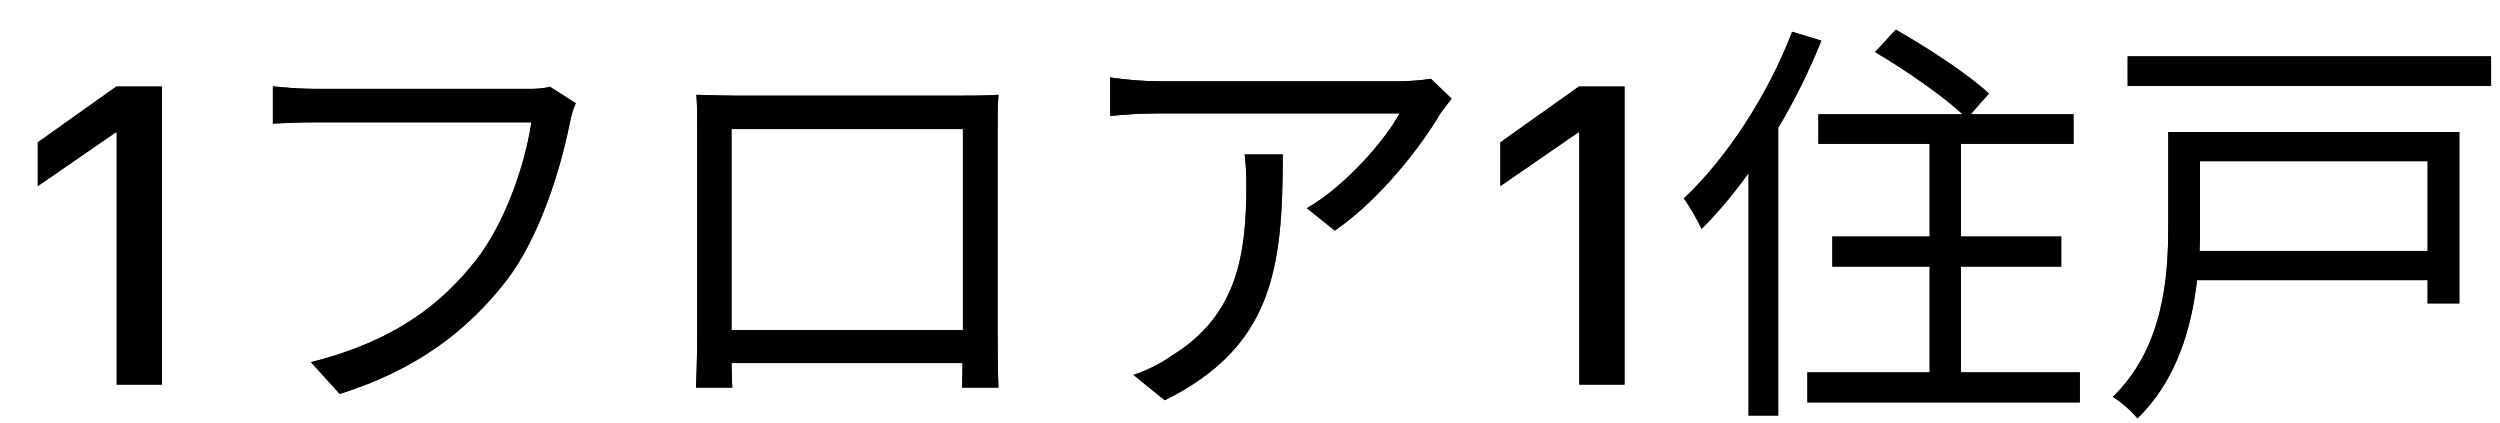 <svg width="65" height="11" viewBox="0 0 65 11" fill="none" xmlns="http://www.w3.org/2000/svg">
<path d="M3.035 10V3.442H3.008L0.983 4.838V3.7L3.024 2.25H4.211V10H3.035Z" fill="#262626"/>
<path d="M3.035 10V3.442H3.008L0.983 4.838V3.7L3.024 2.25H4.211V10H3.035Z" fill="black"/>
<path d="M14.971 2.685C14.894 2.839 14.85 3.026 14.806 3.235C14.575 4.39 14.036 6.161 13.167 7.294C12.166 8.581 10.857 9.604 8.833 10.242L8.085 9.417C10.219 8.878 11.451 7.943 12.375 6.766C13.156 5.765 13.662 4.236 13.816 3.18H8.195C7.755 3.18 7.381 3.202 7.095 3.213V2.245C7.403 2.278 7.832 2.311 8.195 2.311H13.717C13.882 2.311 14.091 2.311 14.3 2.256L14.971 2.685Z" fill="#262626"/>
<path d="M14.971 2.685C14.894 2.839 14.85 3.026 14.806 3.235C14.575 4.39 14.036 6.161 13.167 7.294C12.166 8.581 10.857 9.604 8.833 10.242L8.085 9.417C10.219 8.878 11.451 7.943 12.375 6.766C13.156 5.765 13.662 4.236 13.816 3.18H8.195C7.755 3.18 7.381 3.202 7.095 3.213V2.245C7.403 2.278 7.832 2.311 8.195 2.311H13.717C13.882 2.311 14.091 2.311 14.3 2.256L14.971 2.685Z" fill="black"/>
<path d="M18.106 2.465C18.535 2.476 18.832 2.487 19.085 2.487H24.992C25.234 2.487 25.63 2.487 25.96 2.465C25.938 2.74 25.938 3.048 25.938 3.323V8.746C25.938 9.098 25.949 9.956 25.96 10.077H25.014C25.014 10 25.025 9.736 25.025 9.439H19.019C19.03 9.725 19.03 9.989 19.041 10.077H18.095C18.106 9.934 18.128 9.12 18.128 8.735V3.323C18.128 3.07 18.128 2.729 18.106 2.465ZM19.019 3.356V8.581H25.036V3.356H19.019Z" fill="#262626"/>
<path d="M18.106 2.465C18.535 2.476 18.832 2.487 19.085 2.487H24.992C25.234 2.487 25.63 2.487 25.96 2.465C25.938 2.74 25.938 3.048 25.938 3.323V8.746C25.938 9.098 25.949 9.956 25.96 10.077H25.014C25.014 10 25.025 9.736 25.025 9.439H19.019C19.03 9.725 19.03 9.989 19.041 10.077H18.095C18.106 9.934 18.128 9.12 18.128 8.735V3.323C18.128 3.07 18.128 2.729 18.106 2.465ZM19.019 3.356V8.581H25.036V3.356H19.019Z" fill="black"/>
<path d="M37.741 2.564C37.664 2.674 37.521 2.839 37.444 2.96C37.004 3.708 35.959 5.127 34.705 5.996L33.979 5.413C34.991 4.83 36.025 3.631 36.388 2.949H30.118C29.711 2.949 29.293 2.971 28.864 3.015V2.014C29.249 2.069 29.711 2.113 30.118 2.113H36.432C36.641 2.113 37.037 2.08 37.202 2.047L37.741 2.564ZM33.352 4.016C33.352 6.997 33.088 9.01 30.283 10.407L29.469 9.747C29.777 9.648 30.151 9.472 30.459 9.252C32.164 8.207 32.406 6.645 32.406 4.808C32.406 4.544 32.395 4.302 32.362 4.016H33.352Z" fill="#262626"/>
<path d="M37.741 2.564C37.664 2.674 37.521 2.839 37.444 2.96C37.004 3.708 35.959 5.127 34.705 5.996L33.979 5.413C34.991 4.83 36.025 3.631 36.388 2.949H30.118C29.711 2.949 29.293 2.971 28.864 3.015V2.014C29.249 2.069 29.711 2.113 30.118 2.113H36.432C36.641 2.113 37.037 2.08 37.202 2.047L37.741 2.564ZM33.352 4.016C33.352 6.997 33.088 9.01 30.283 10.407L29.469 9.747C29.777 9.648 30.151 9.472 30.459 9.252C32.164 8.207 32.406 6.645 32.406 4.808C32.406 4.544 32.395 4.302 32.362 4.016H33.352Z" fill="black"/>
<path d="M41.062 10V3.442H41.035L39.01 4.838V3.7L41.051 2.25H42.238V10H41.062Z" fill="#262626"/>
<path d="M41.062 10V3.442H41.035L39.01 4.838V3.7L41.051 2.25H42.238V10H41.062Z" fill="black"/>
<path d="M46.596 0.826L47.355 1.057C47.047 1.827 46.662 2.608 46.233 3.323V10.803H45.463V4.5C45.067 5.05 44.66 5.534 44.242 5.952C44.165 5.776 43.923 5.347 43.78 5.16C44.891 4.115 45.958 2.487 46.596 0.826ZM50.985 9.681H54.076V10.462H46.992V9.681H50.171V6.931H47.641V6.15H50.171V3.741H47.278V2.971H51.029C50.49 2.476 49.522 1.805 48.752 1.354L49.291 0.771C50.105 1.233 51.183 1.937 51.711 2.432L51.238 2.971H53.911V3.741H50.985V6.15H53.592V6.931H50.985V9.681Z" fill="#262626"/>
<path d="M46.596 0.826L47.355 1.057C47.047 1.827 46.662 2.608 46.233 3.323V10.803H45.463V4.5C45.067 5.05 44.66 5.534 44.242 5.952C44.165 5.776 43.923 5.347 43.78 5.16C44.891 4.115 45.958 2.487 46.596 0.826ZM50.985 9.681H54.076V10.462H46.992V9.681H50.171V6.931H47.641V6.15H50.171V3.741H47.278V2.971H51.029C50.49 2.476 49.522 1.805 48.752 1.354L49.291 0.771C50.105 1.233 51.183 1.937 51.711 2.432L51.238 2.971H53.911V3.741H50.985V6.15H53.592V6.931H50.985V9.681Z" fill="black"/>
<path d="M63.118 4.192H57.2V5.908C57.2 6.106 57.2 6.315 57.189 6.524H63.118V4.192ZM63.943 3.433V7.888H63.118V7.283H57.123C56.98 8.537 56.584 9.901 55.572 10.88C55.451 10.715 55.121 10.429 54.934 10.319C56.232 9.054 56.375 7.272 56.375 5.897V3.433H63.943ZM55.319 1.464H64.768V2.234H55.319V1.464Z" fill="#262626"/>
<path d="M63.118 4.192H57.2V5.908C57.2 6.106 57.2 6.315 57.189 6.524H63.118V4.192ZM63.943 3.433V7.888H63.118V7.283H57.123C56.98 8.537 56.584 9.901 55.572 10.88C55.451 10.715 55.121 10.429 54.934 10.319C56.232 9.054 56.375 7.272 56.375 5.897V3.433H63.943ZM55.319 1.464H64.768V2.234H55.319V1.464Z" fill="black"/>
</svg>
